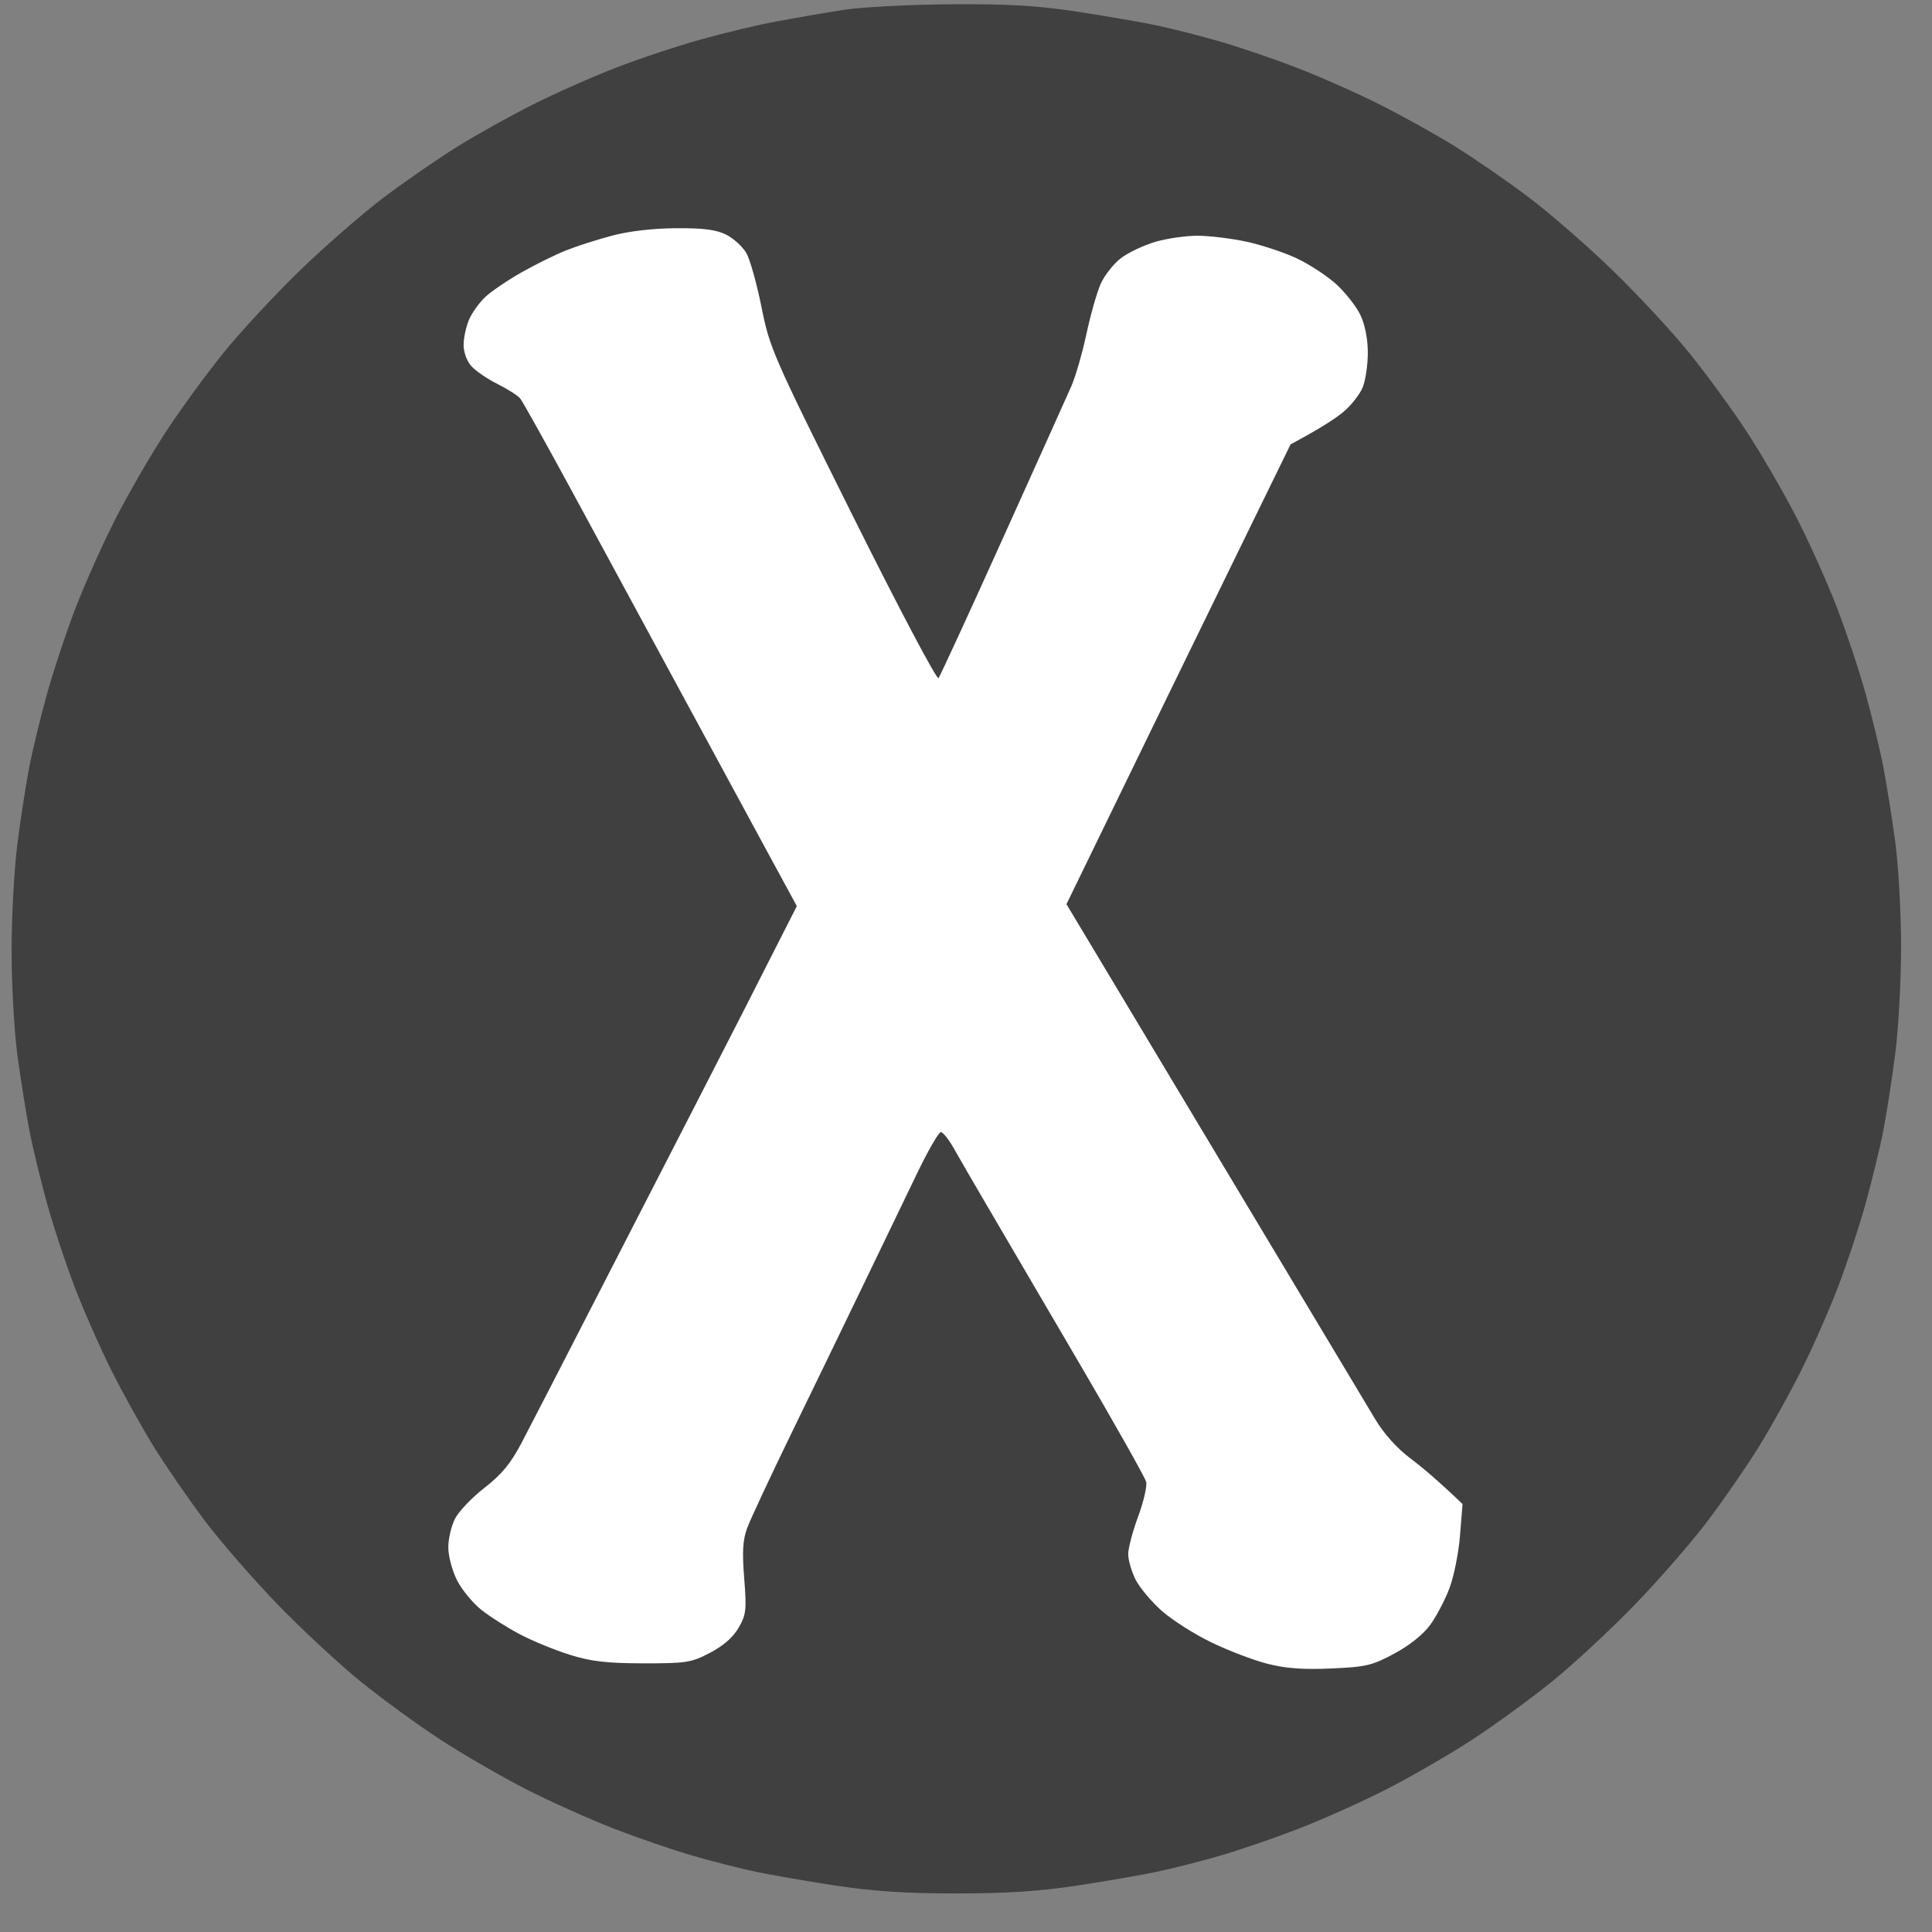 <svg xmlns="http://www.w3.org/2000/svg" viewBox="0 0 500 500" width="500" height="500">
	<rect x="0" y="0" width="500" height="500" fill="#808080" stroke="none"/>
	<style>
		tspan { white-space:pre }
		.shp0 { opacity: 0.502;fill: #000000 } 
		.shp1 { fill: #ffffff } 
	</style>
	<g id="Background copy">
		<path id="Path 0" class="shp0" d="M218 2.6C213.32 3.34 205.68 4.67 201 5.54C196.32 6.4 187.55 8.49 181.5 10.18C175.45 11.86 165.55 15.15 159.5 17.49C153.45 19.82 143.78 24.1 138 27.01C132.22 29.91 123.45 34.79 118.5 37.86C113.55 40.93 105 46.82 99.5 50.96C94 55.1 84.16 63.66 77.63 69.99C71.1 76.32 62.12 86 57.69 91.5C53.25 97 46.54 106.22 42.77 112C39 117.78 33.27 127.67 30.03 134C26.79 140.32 22.14 150.68 19.69 157C17.25 163.32 13.87 173.45 12.19 179.5C10.51 185.55 8.43 194.1 7.58 198.5C6.73 202.9 5.35 211.79 4.52 218.25C3.68 224.71 3 237.2 3 246C3 254.8 3.69 267.06 4.53 273.25C5.37 279.44 6.75 288.1 7.6 292.5C8.44 296.9 10.51 305.45 12.19 311.5C13.87 317.55 17.15 327.45 19.49 333.5C21.82 339.55 26.1 349.23 29.01 355C31.91 360.77 36.79 369.55 39.86 374.5C42.93 379.45 48.82 388 52.96 393.5C57.1 399 65.66 408.84 71.99 415.37C78.32 421.9 88 430.88 93.5 435.31C99 439.75 108.22 446.46 114 450.23C119.78 454 129.68 459.73 136 462.97C142.32 466.21 152.68 470.85 159 473.3C165.32 475.74 174.55 478.9 179.5 480.32C184.45 481.75 191.65 483.58 195.5 484.39C199.35 485.21 208.57 486.81 216 487.95C225.88 489.46 234.32 490.02 247.5 490.02C260.68 490.02 269.12 489.46 279 487.95C286.43 486.81 295.65 485.21 299.5 484.39C303.35 483.58 310.55 481.75 315.5 480.32C320.45 478.9 329.68 475.74 336 473.3C342.32 470.85 352.68 466.21 359 462.97C365.32 459.73 375.23 454 381 450.23C386.77 446.46 396 439.75 401.5 435.31C407 430.88 416.68 421.9 423.01 415.37C429.34 408.84 437.9 399 442.04 393.5C446.18 388 452.07 379.45 455.14 374.5C458.21 369.55 463.09 360.77 465.99 355C468.9 349.23 473.18 339.55 475.51 333.5C477.85 327.45 481.13 317.55 482.81 311.5C484.49 305.45 486.57 296.9 487.42 292.5C488.27 288.1 489.65 279.21 490.48 272.75C491.32 266.29 492 253.8 492 245C492 236.2 491.31 223.94 490.47 217.75C489.63 211.56 488.25 202.9 487.4 198.5C486.56 194.1 484.49 185.55 482.81 179.5C481.13 173.45 477.75 163.32 475.31 157C472.86 150.68 468.21 140.32 464.97 134C461.73 127.67 456 117.78 452.23 112C448.46 106.22 441.75 97 437.31 91.5C432.88 86 423.9 76.32 417.37 69.99C410.84 63.66 401 55.1 395.5 50.96C390 46.82 381.45 40.93 376.5 37.86C371.55 34.79 362.77 29.91 357 27.01C351.23 24.1 341.55 19.82 335.5 17.49C329.45 15.16 320.45 12.1 315.5 10.68C310.55 9.25 303.35 7.42 299.5 6.61C295.65 5.79 286.43 4.19 279 3.05C268.47 1.44 261.2 1.01 246 1.11C235.14 1.19 222.74 1.84 218 2.6Z" />
		<path id="Path 1" class="shp1" d="M158.5 60.96C154.65 61.97 149.25 63.7 146.5 64.8C143.75 65.9 138.57 68.45 135 70.47C131.43 72.49 127.21 75.35 125.63 76.82C124.05 78.3 122.13 80.96 121.38 82.75C120.62 84.54 119.99 87.46 119.98 89.25C119.97 91.12 120.81 93.45 121.98 94.75C123.09 95.99 126.14 98.07 128.75 99.38C131.36 100.68 134.01 102.37 134.63 103.13C135.25 103.88 141.49 115.07 148.5 128C155.5 140.93 167.33 162.75 174.77 176.5C182.22 190.25 192.34 208.93 197.26 218L206.22 234.5C196.02 254.65 187.74 270.85 181.23 283.5C174.71 296.15 162.46 320 154 336.5C145.54 353 136.96 369.65 134.93 373.5C132.15 378.78 129.8 381.62 125.37 385.05C122.14 387.56 118.71 391.16 117.75 393.05C116.79 394.95 116.01 398.3 116.02 400.5C116.02 402.7 117.03 406.5 118.26 408.93C119.49 411.37 122.3 414.81 124.5 416.57C126.7 418.33 131.2 421.19 134.5 422.93C137.8 424.67 143.65 427.07 147.5 428.27C153.03 429.99 157.02 430.45 166.5 430.47C177.66 430.48 178.87 430.29 183.75 427.74C187.22 425.93 189.73 423.73 191.16 421.25C193.11 417.85 193.25 416.65 192.6 408.5C192.05 401.64 192.23 398.55 193.35 395.5C194.15 393.3 199.41 382.05 205.03 370.5C210.65 358.95 219.04 341.63 223.68 332C228.32 322.38 234.45 309.65 237.31 303.73C240.16 297.8 242.95 292.97 243.5 292.99C244.05 293 245.57 294.92 246.88 297.26C248.19 299.59 252.3 306.68 256.01 313C259.72 319.32 270.26 337.32 279.44 353C288.62 368.68 296.35 382.4 296.63 383.5C296.9 384.6 295.97 388.65 294.54 392.5C293.12 396.35 291.96 400.74 291.98 402.25C291.99 403.76 292.84 406.69 293.86 408.75C294.89 410.81 297.93 414.45 300.61 416.84C303.3 419.23 309.1 422.93 313.5 425.05C317.9 427.18 324.43 429.67 328 430.58C332.72 431.79 337.24 432.12 344.5 431.8C353.55 431.41 355.1 431.04 360.88 427.93C364.8 425.82 368.37 422.96 370.15 420.5C371.75 418.3 373.99 414.02 375.13 411C376.27 407.98 377.5 401.84 377.85 397.37L378.5 389.24C372.25 383.24 367.97 379.65 364.97 377.4C361.58 374.85 358.16 371.05 355.97 367.4C354.03 364.15 335.24 332.81 314.22 297.75L276 234C290.14 204.94 298.19 188.4 303 178.5C307.82 168.6 316.76 150.26 322.88 137.75L334 115C341.96 110.74 345.86 108.15 347.79 106.5C349.73 104.85 351.92 102.04 352.66 100.25C353.4 98.46 353.99 94.41 353.99 91.25C353.98 87.67 353.25 83.99 352.06 81.5C351.01 79.3 348.2 75.73 345.82 73.56C343.45 71.39 338.8 68.36 335.5 66.82C332.2 65.28 326.35 63.35 322.5 62.53C318.65 61.71 313.02 61.02 310 61.01C306.98 60.99 302.02 61.7 299 62.59C295.98 63.47 291.95 65.39 290.05 66.85C288.16 68.31 285.81 71.3 284.84 73.5C283.87 75.7 282.21 81.55 281.15 86.5C280.09 91.45 278.33 97.53 277.24 100C276.15 102.47 268.15 120.25 259.46 139.5C250.77 158.75 243.31 174.95 242.89 175.5C242.46 176.05 232.48 157.15 220.7 133.5C199.99 91.93 199.21 90.13 197.08 79.5C195.87 73.45 194.11 67.15 193.16 65.5C192.21 63.85 189.87 61.71 187.97 60.75C185.36 59.44 182.14 59.02 175 59.06C169.12 59.09 162.84 59.81 158.5 60.96Z" />
	</g>
</svg>